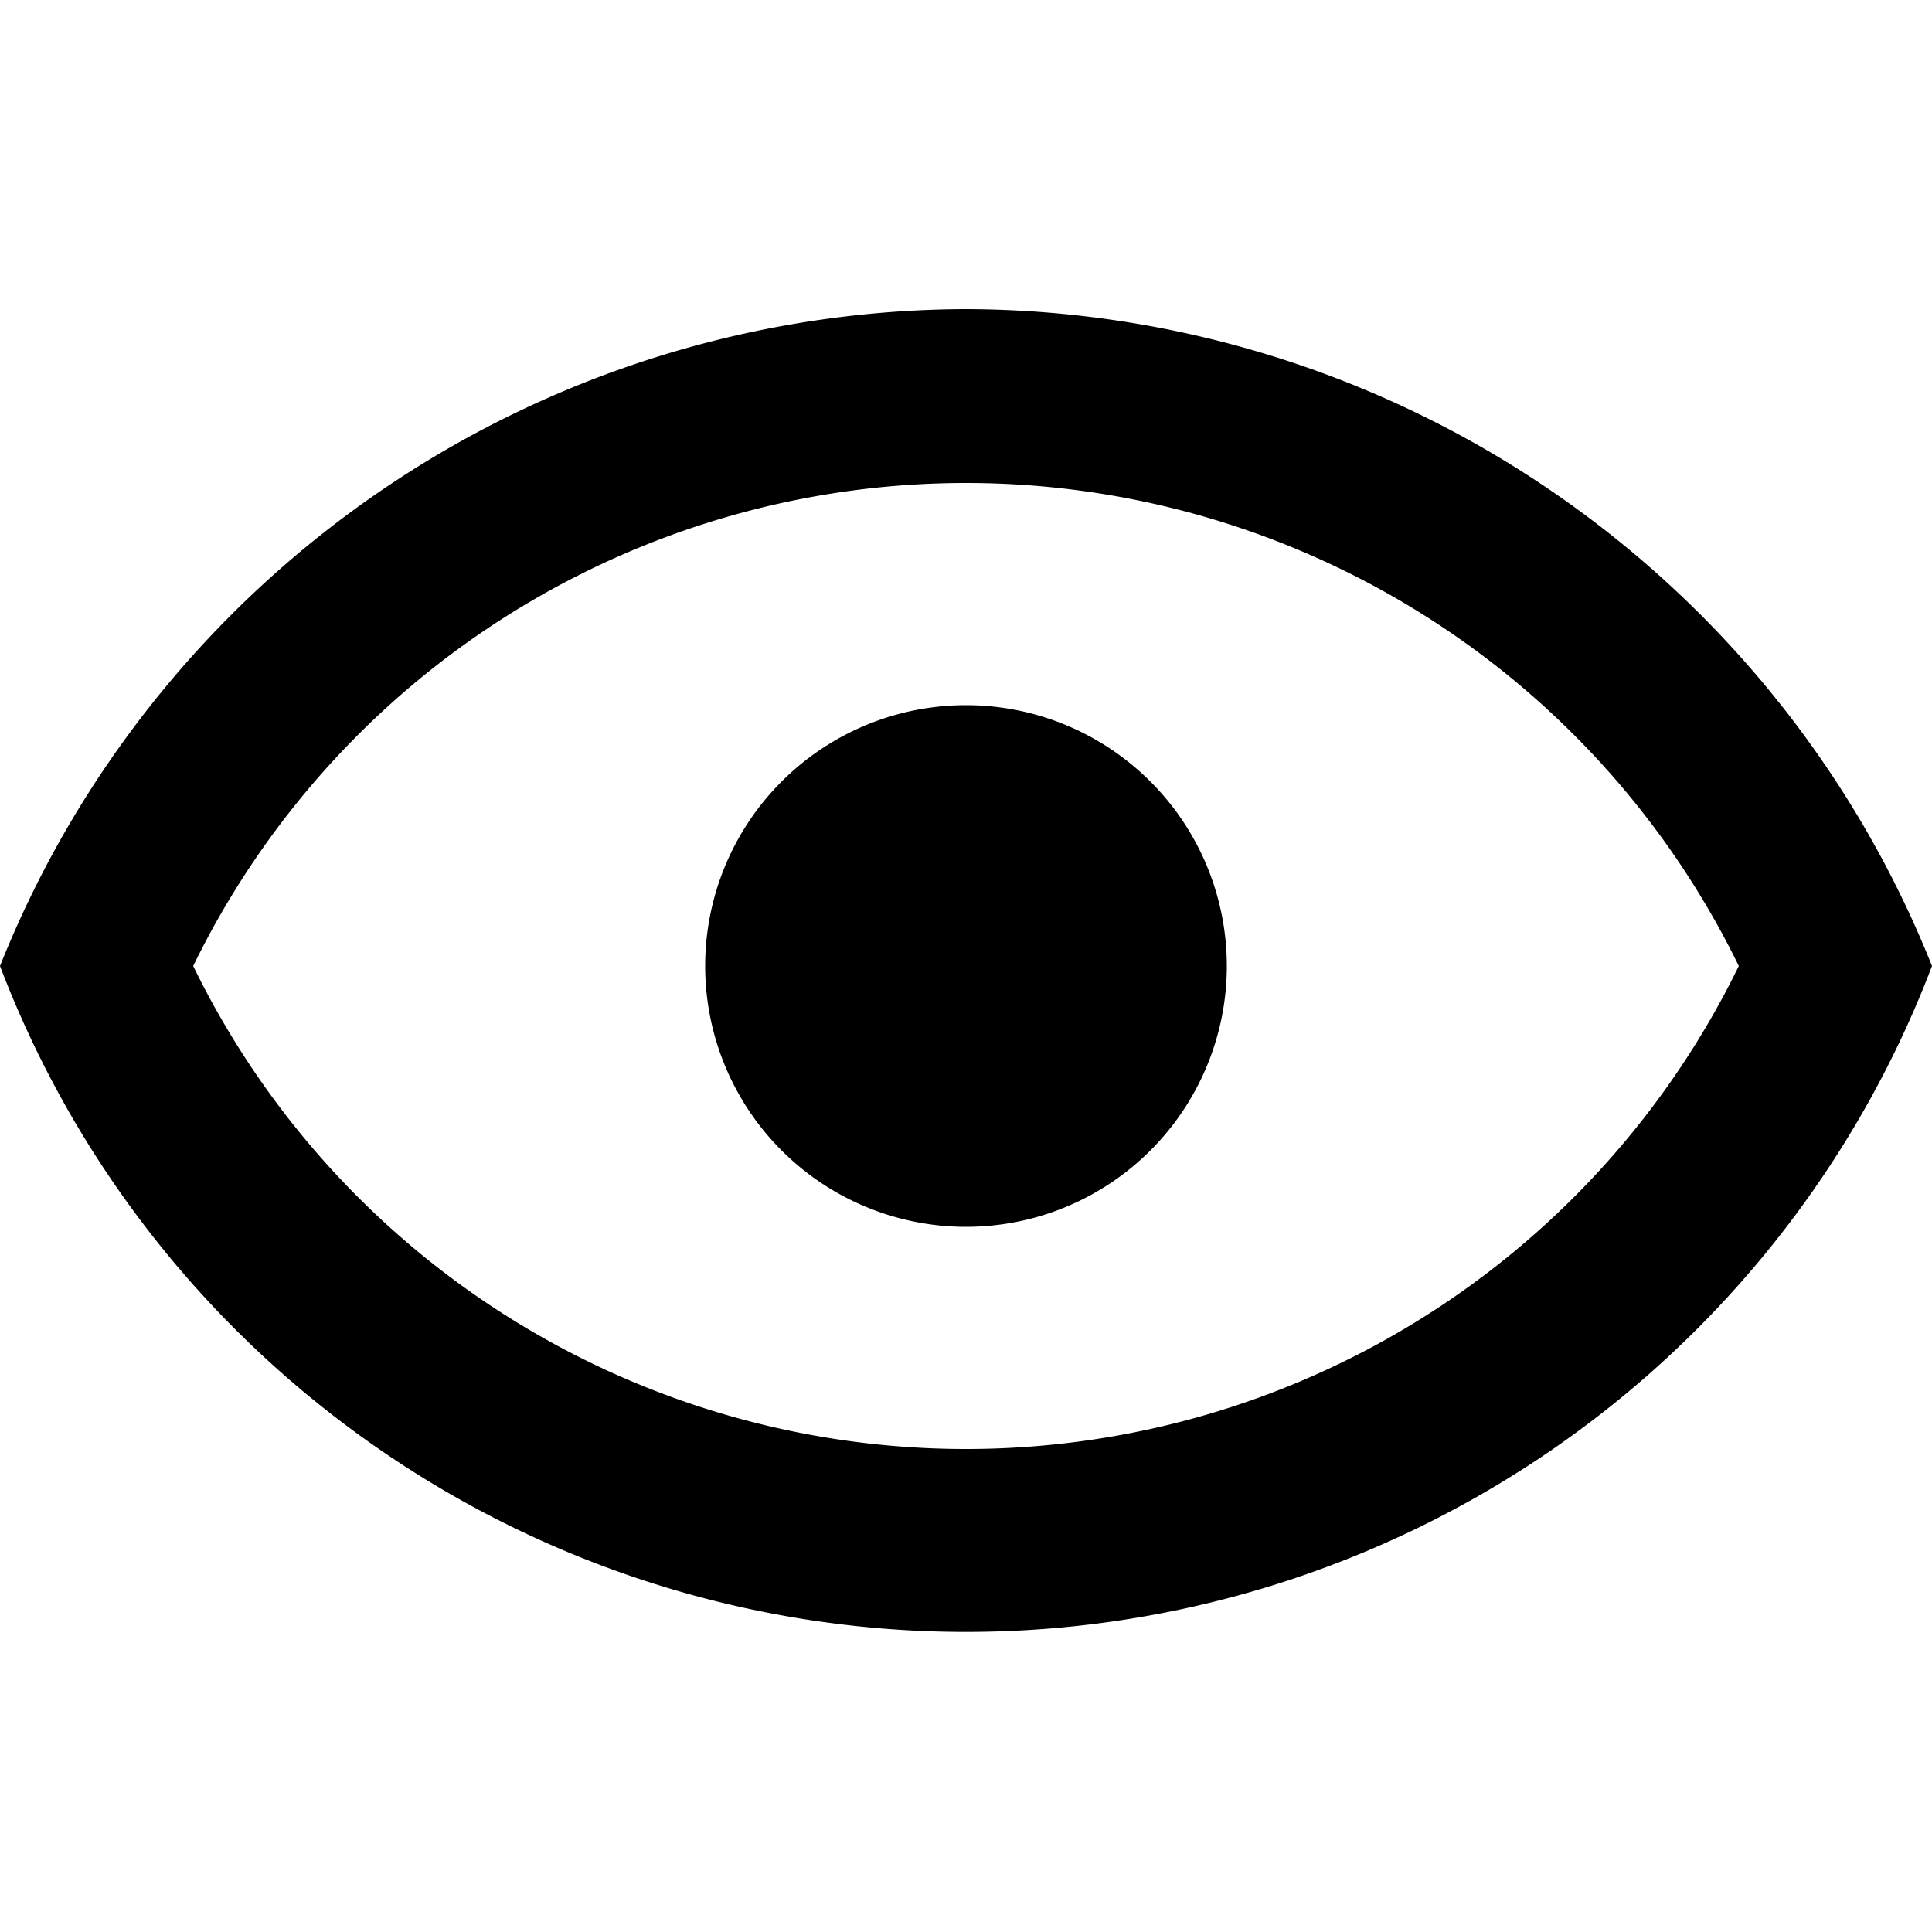 <svg xmlns="http://www.w3.org/2000/svg" viewBox="0 0 20 20"><title>watch-outline</title><path d="M10,7.3A2.7,2.7,0,1,1,7.3,10,2.7,2.7,0,0,1,10,7.3m0-4.1A10.8,10.8,0,0,1,20,10,10.7,10.7,0,0,1,0,10,10.8,10.8,0,0,1,10,3.2M2,10a8.9,8.9,0,0,0,16,0A8.9,8.9,0,0,0,2,10Z"/></svg>